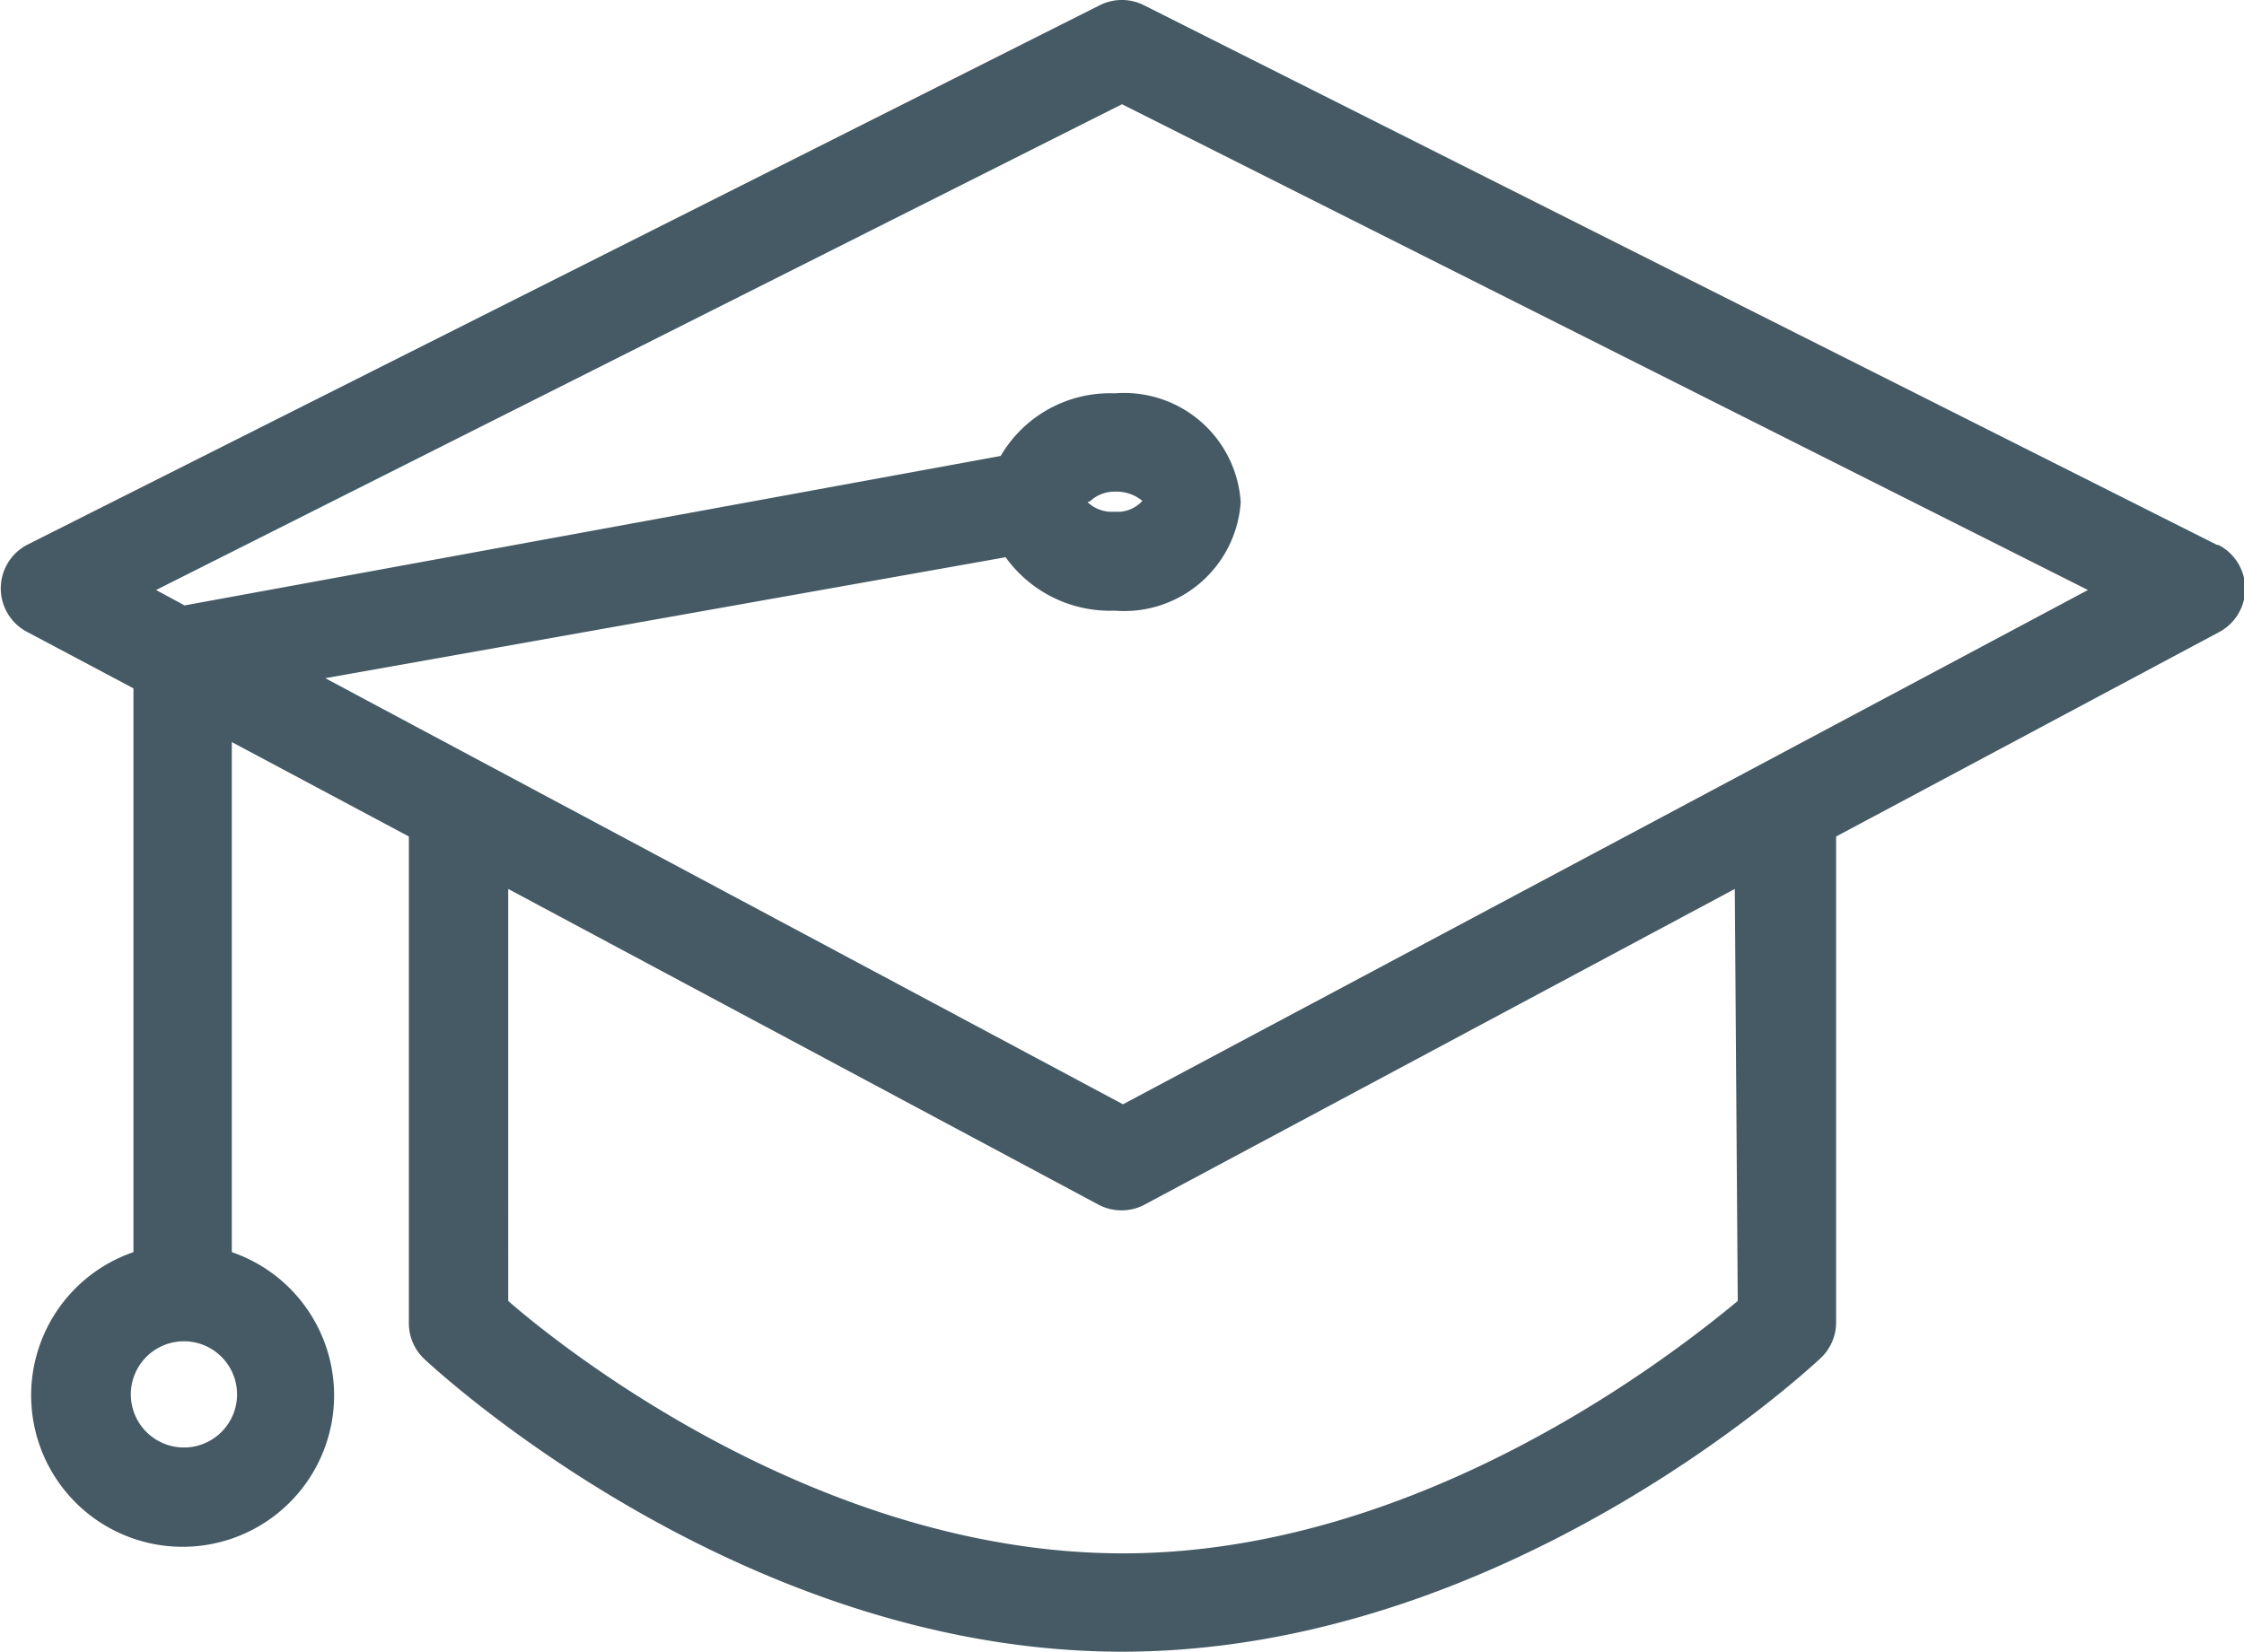 <svg xmlns="http://www.w3.org/2000/svg" viewBox="0 0 68.44 50.39"><defs><style>.cls-1{fill:#455a64;}</style></defs><title>Student</title><g id="Layer_2" data-name="Layer 2"><g id="Layer_8" data-name="Layer 8"><path class="cls-1" d="M67.61,16.62,34.89.16a1.5,1.5,0,0,0-1.35,0L.83,16.62a1.5,1.5,0,0,0,0,2.66L4.07,21V38.2a4.62,4.62,0,1,0,3,0V22.64l5.4,2.88V40.37a1.5,1.5,0,0,0,.47,1.09c.39.36,9.63,8.93,21.28,8.93s20.89-8.57,21.28-8.93A1.5,1.5,0,0,0,56,40.37V25.52l11.67-6.23a1.5,1.5,0,0,0,0-2.66Zm-62,27.54a1.62,1.62,0,1,1,1.62-1.62A1.62,1.62,0,0,1,5.57,44.16ZM53,39.69c-2,1.66-9.7,7.7-18.75,7.7s-16.8-6-18.75-7.7V27.12l18,9.63a1.5,1.5,0,0,0,1.41,0l18-9.63Zm-18.75-6-24.33-13L30.67,17A3.92,3.92,0,0,0,34,18.63a3.56,3.56,0,0,0,3.84-3.31A3.56,3.56,0,0,0,34,12a3.86,3.86,0,0,0-3.48,1.91L5.63,18.47,4.76,18,34.22,3.18,63.68,18Zm-1-18.4A1.07,1.07,0,0,1,34,15a1.23,1.23,0,0,1,.84.28,1,1,0,0,1-.84.33A1.07,1.07,0,0,1,33.17,15.32Z"/></g></g></svg>